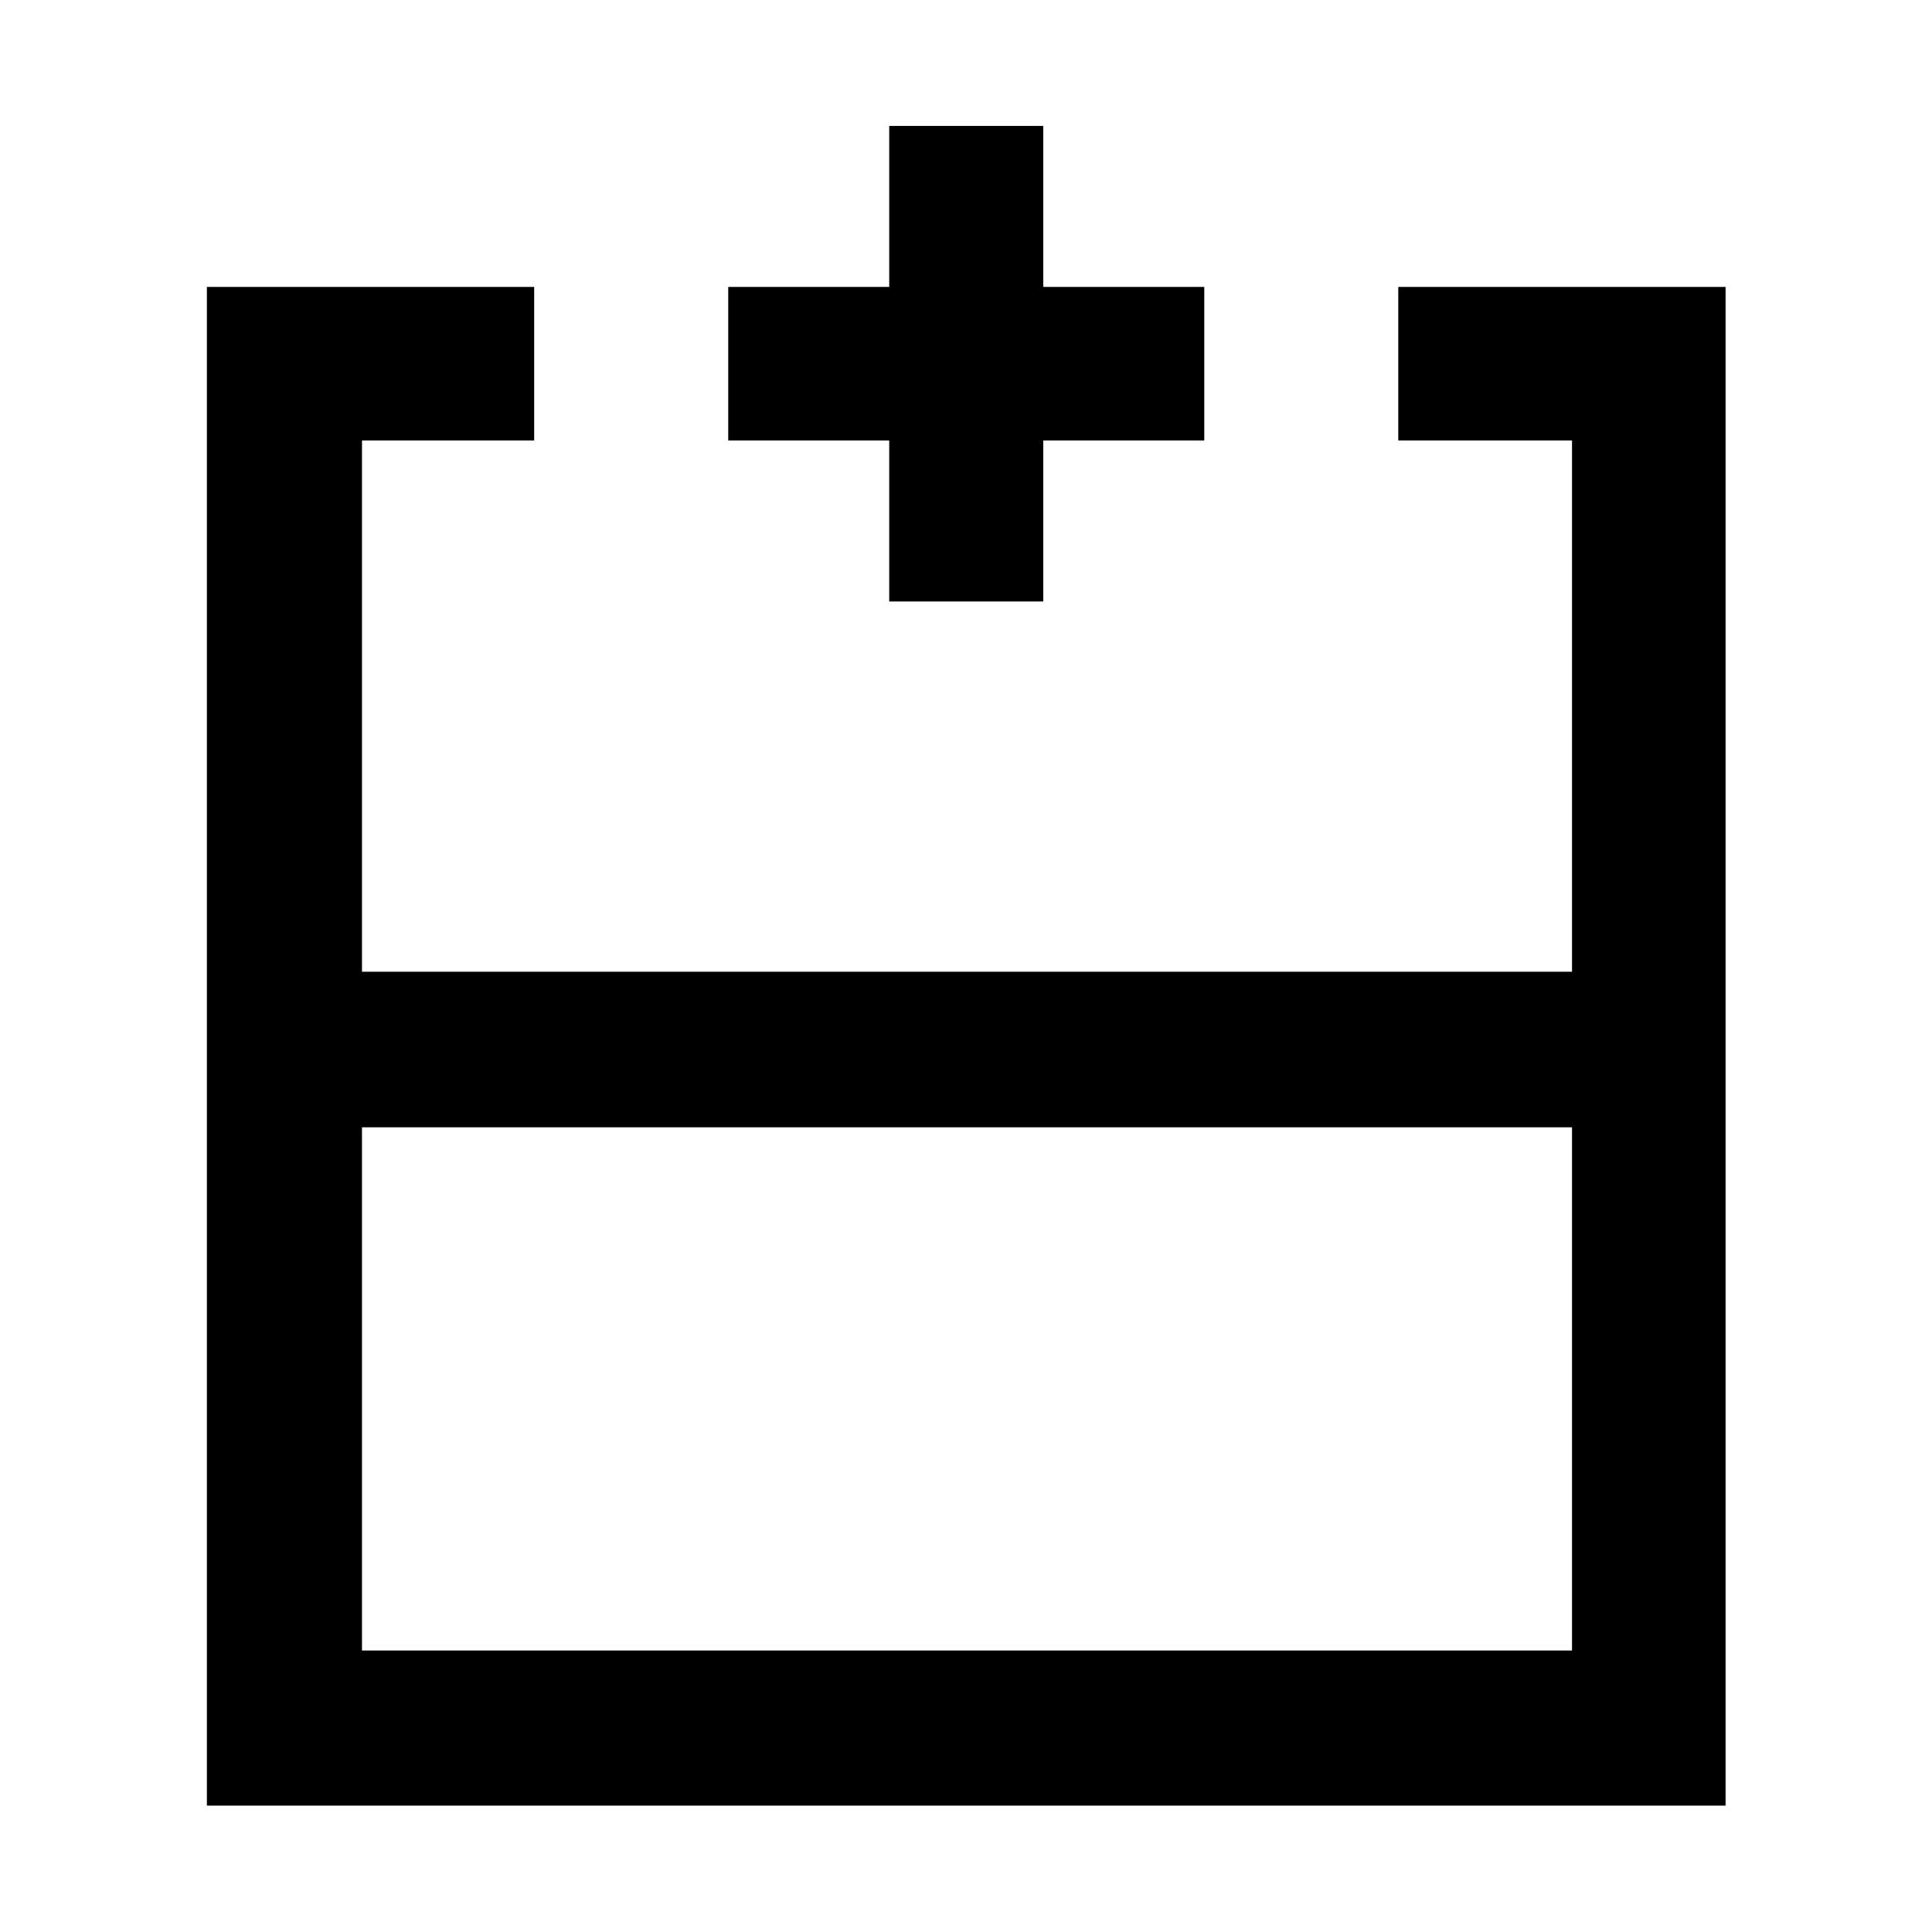 <svg xmlns="http://www.w3.org/2000/svg" height="48" viewBox="0 -960 960 960" width="48"><path d="M179.87-139.87h601.26v-259.98H179.87v259.98ZM857.43-62.8H102.8v-754.63h162.63v76.3h-85.56v263.98h601.26v-263.98H694.8V-817.43h162.63V-62.8ZM480-477.15Zm0 77.3v-77.3 77.3Zm0 0Zm-38.15-261.28v-80h-80v-76.3h80v-80h76.54v80h80v76.3h-80v80h-76.54Z"/></svg>